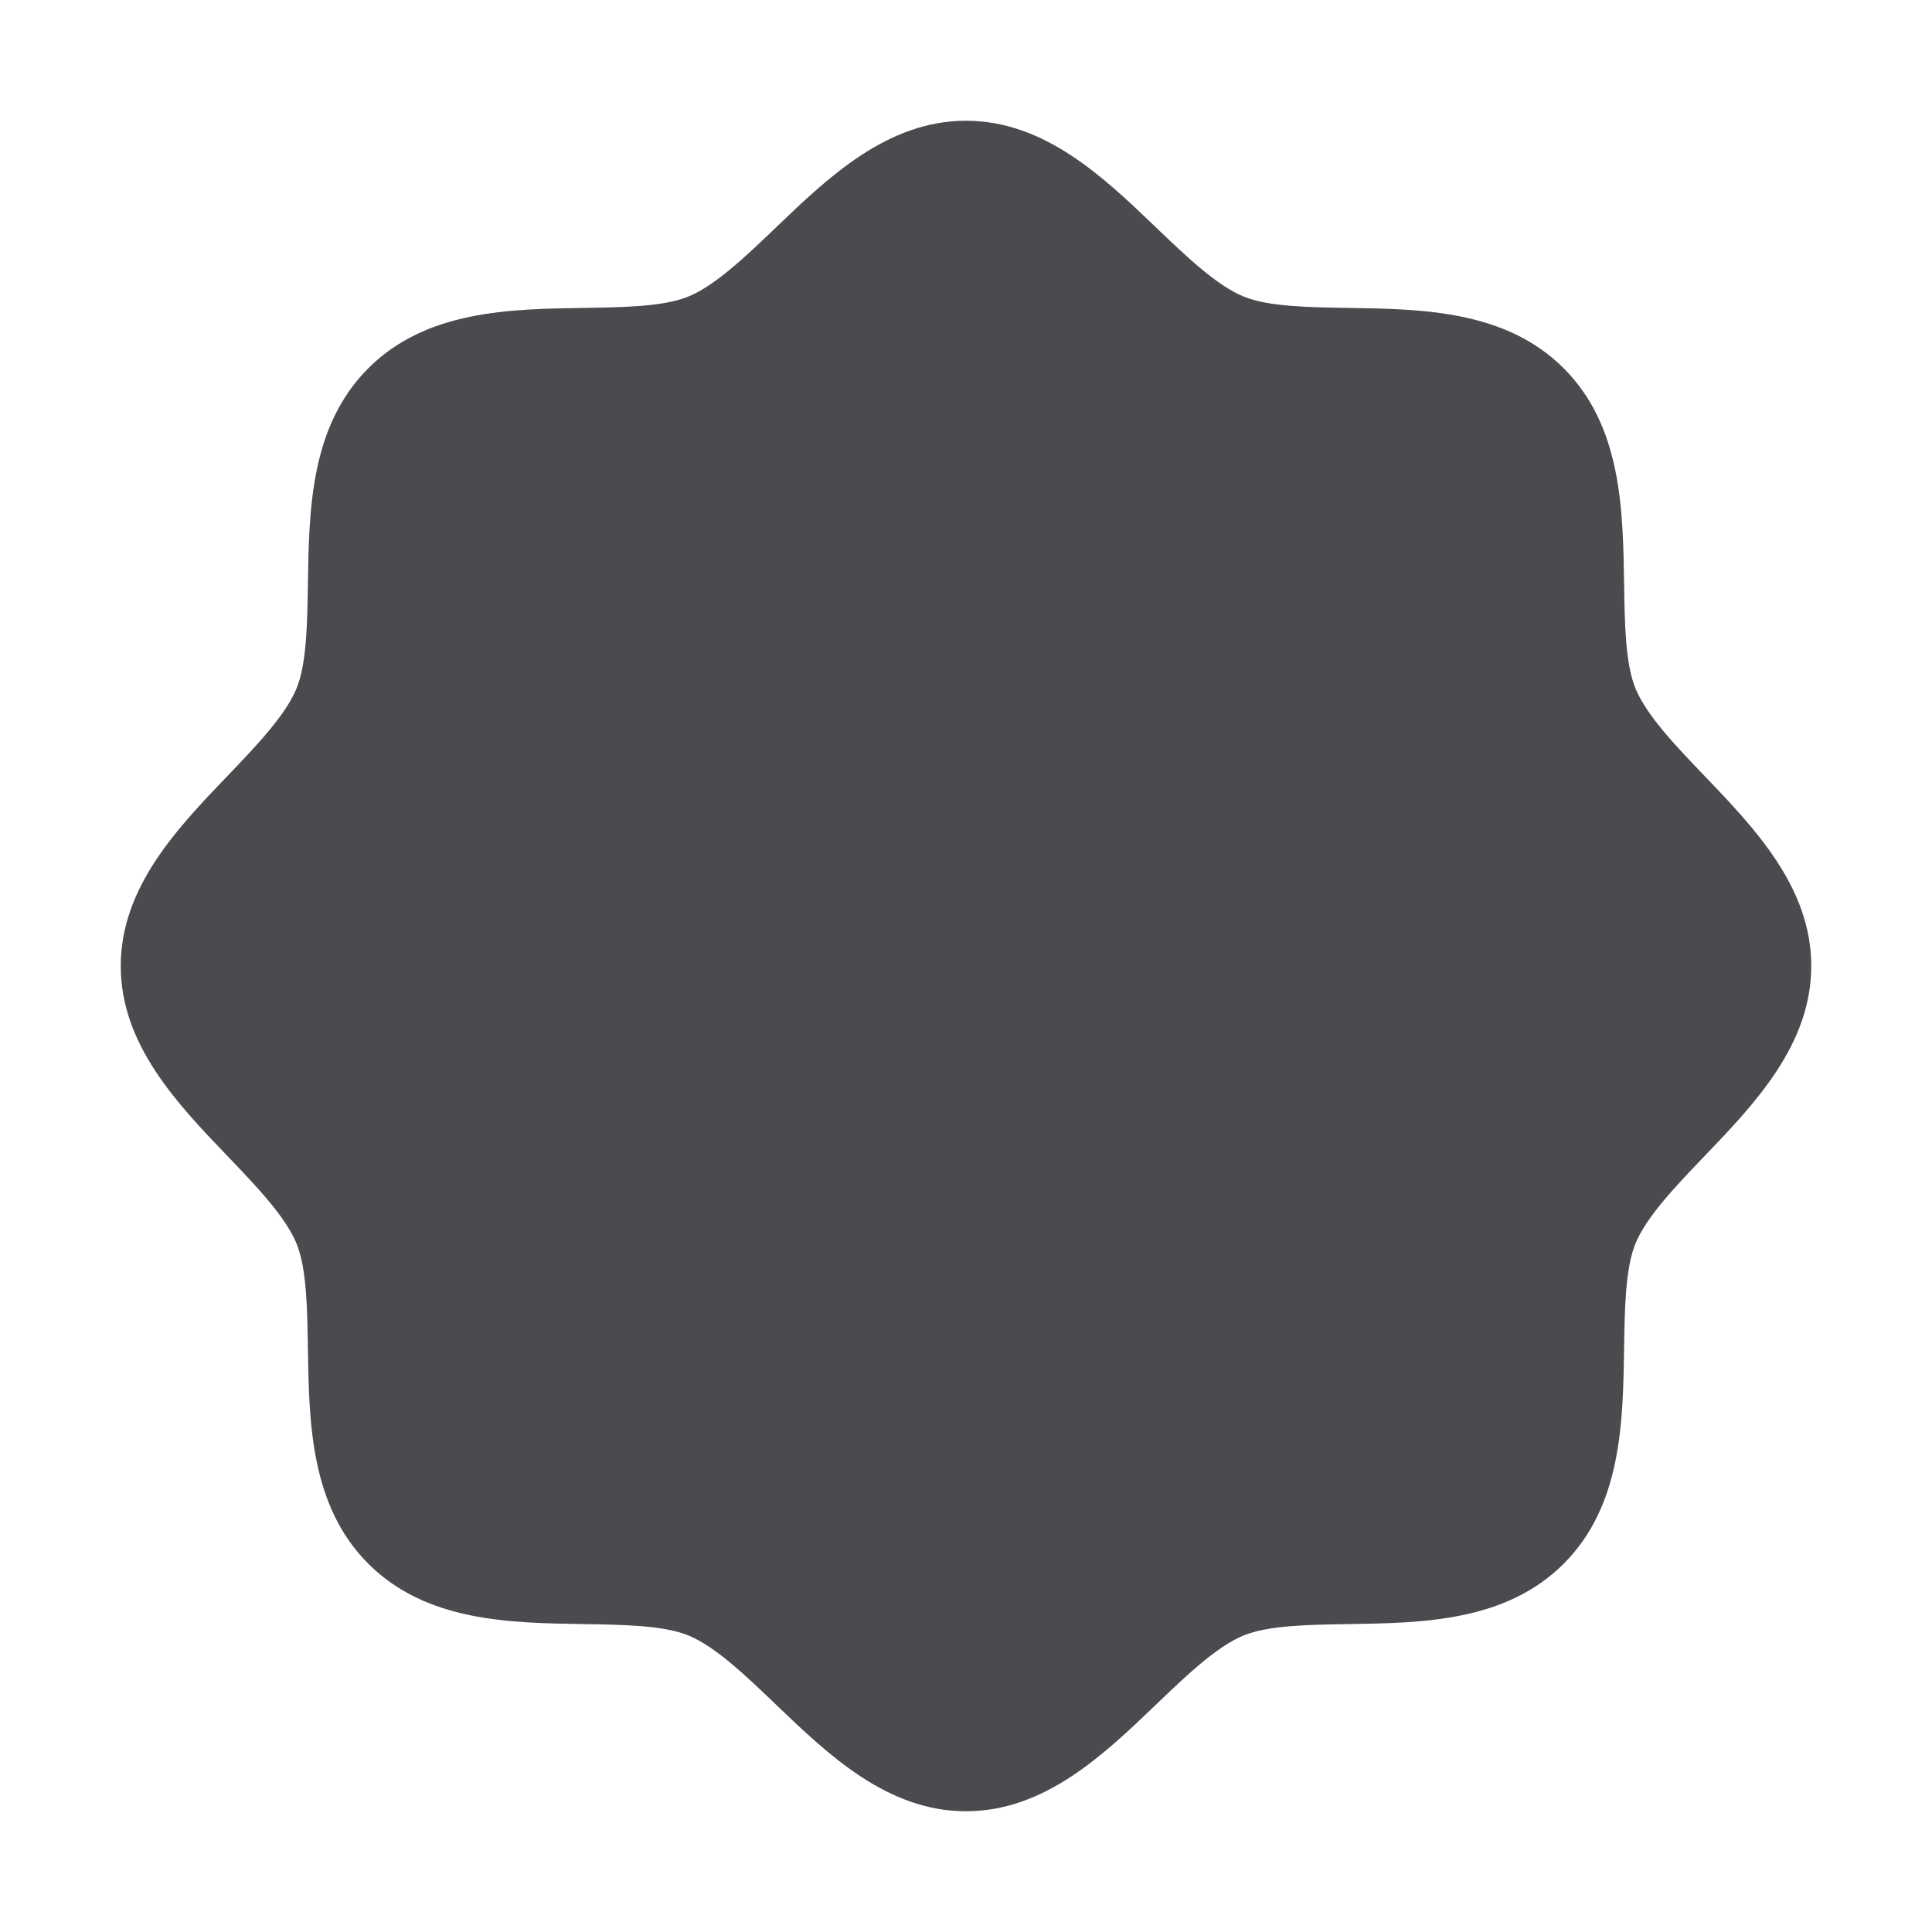 <svg width="32" height="32" viewBox="0 0 32 32" fill="none" xmlns="http://www.w3.org/2000/svg">
<path d="M30 16C30 17.305 29.061 18.284 28.233 19.148C27.761 19.64 27.274 20.148 27.09 20.594C26.92 21.003 26.91 21.68 26.9 22.336C26.881 23.556 26.861 24.939 25.9 25.9C24.939 26.861 23.556 26.881 22.336 26.9C21.68 26.91 21.003 26.92 20.594 27.09C20.148 27.274 19.64 27.761 19.148 28.233C18.284 29.061 17.305 30 16 30C14.695 30 13.716 29.061 12.852 28.233C12.36 27.761 11.852 27.274 11.406 27.09C10.998 26.92 10.32 26.91 9.664 26.9C8.444 26.881 7.061 26.861 6.1 25.9C5.139 24.939 5.119 23.556 5.1 22.336C5.09 21.68 5.08 21.003 4.91 20.594C4.726 20.148 4.239 19.64 3.768 19.148C2.939 18.284 2 17.305 2 16C2 14.695 2.939 13.716 3.768 12.852C4.239 12.36 4.726 11.852 4.91 11.406C5.08 10.998 5.09 10.32 5.1 9.664C5.119 8.444 5.139 7.061 6.1 6.1C7.061 5.139 8.444 5.119 9.664 5.1C10.32 5.09 10.998 5.08 11.406 4.91C11.852 4.726 12.36 4.239 12.852 3.768C13.716 2.939 14.695 2 16 2C17.305 2 18.284 2.939 19.148 3.768C19.64 4.239 20.148 4.726 20.594 4.91C21.003 5.08 21.68 5.09 22.336 5.1C23.556 5.119 24.939 5.139 25.9 6.1C26.861 7.061 26.881 8.444 26.9 9.664C26.91 10.32 26.92 10.998 27.09 11.406C27.274 11.852 27.761 12.36 28.233 12.852C29.061 13.716 30 14.695 30 16Z" fill="#4A4A4F"/>
</svg>
